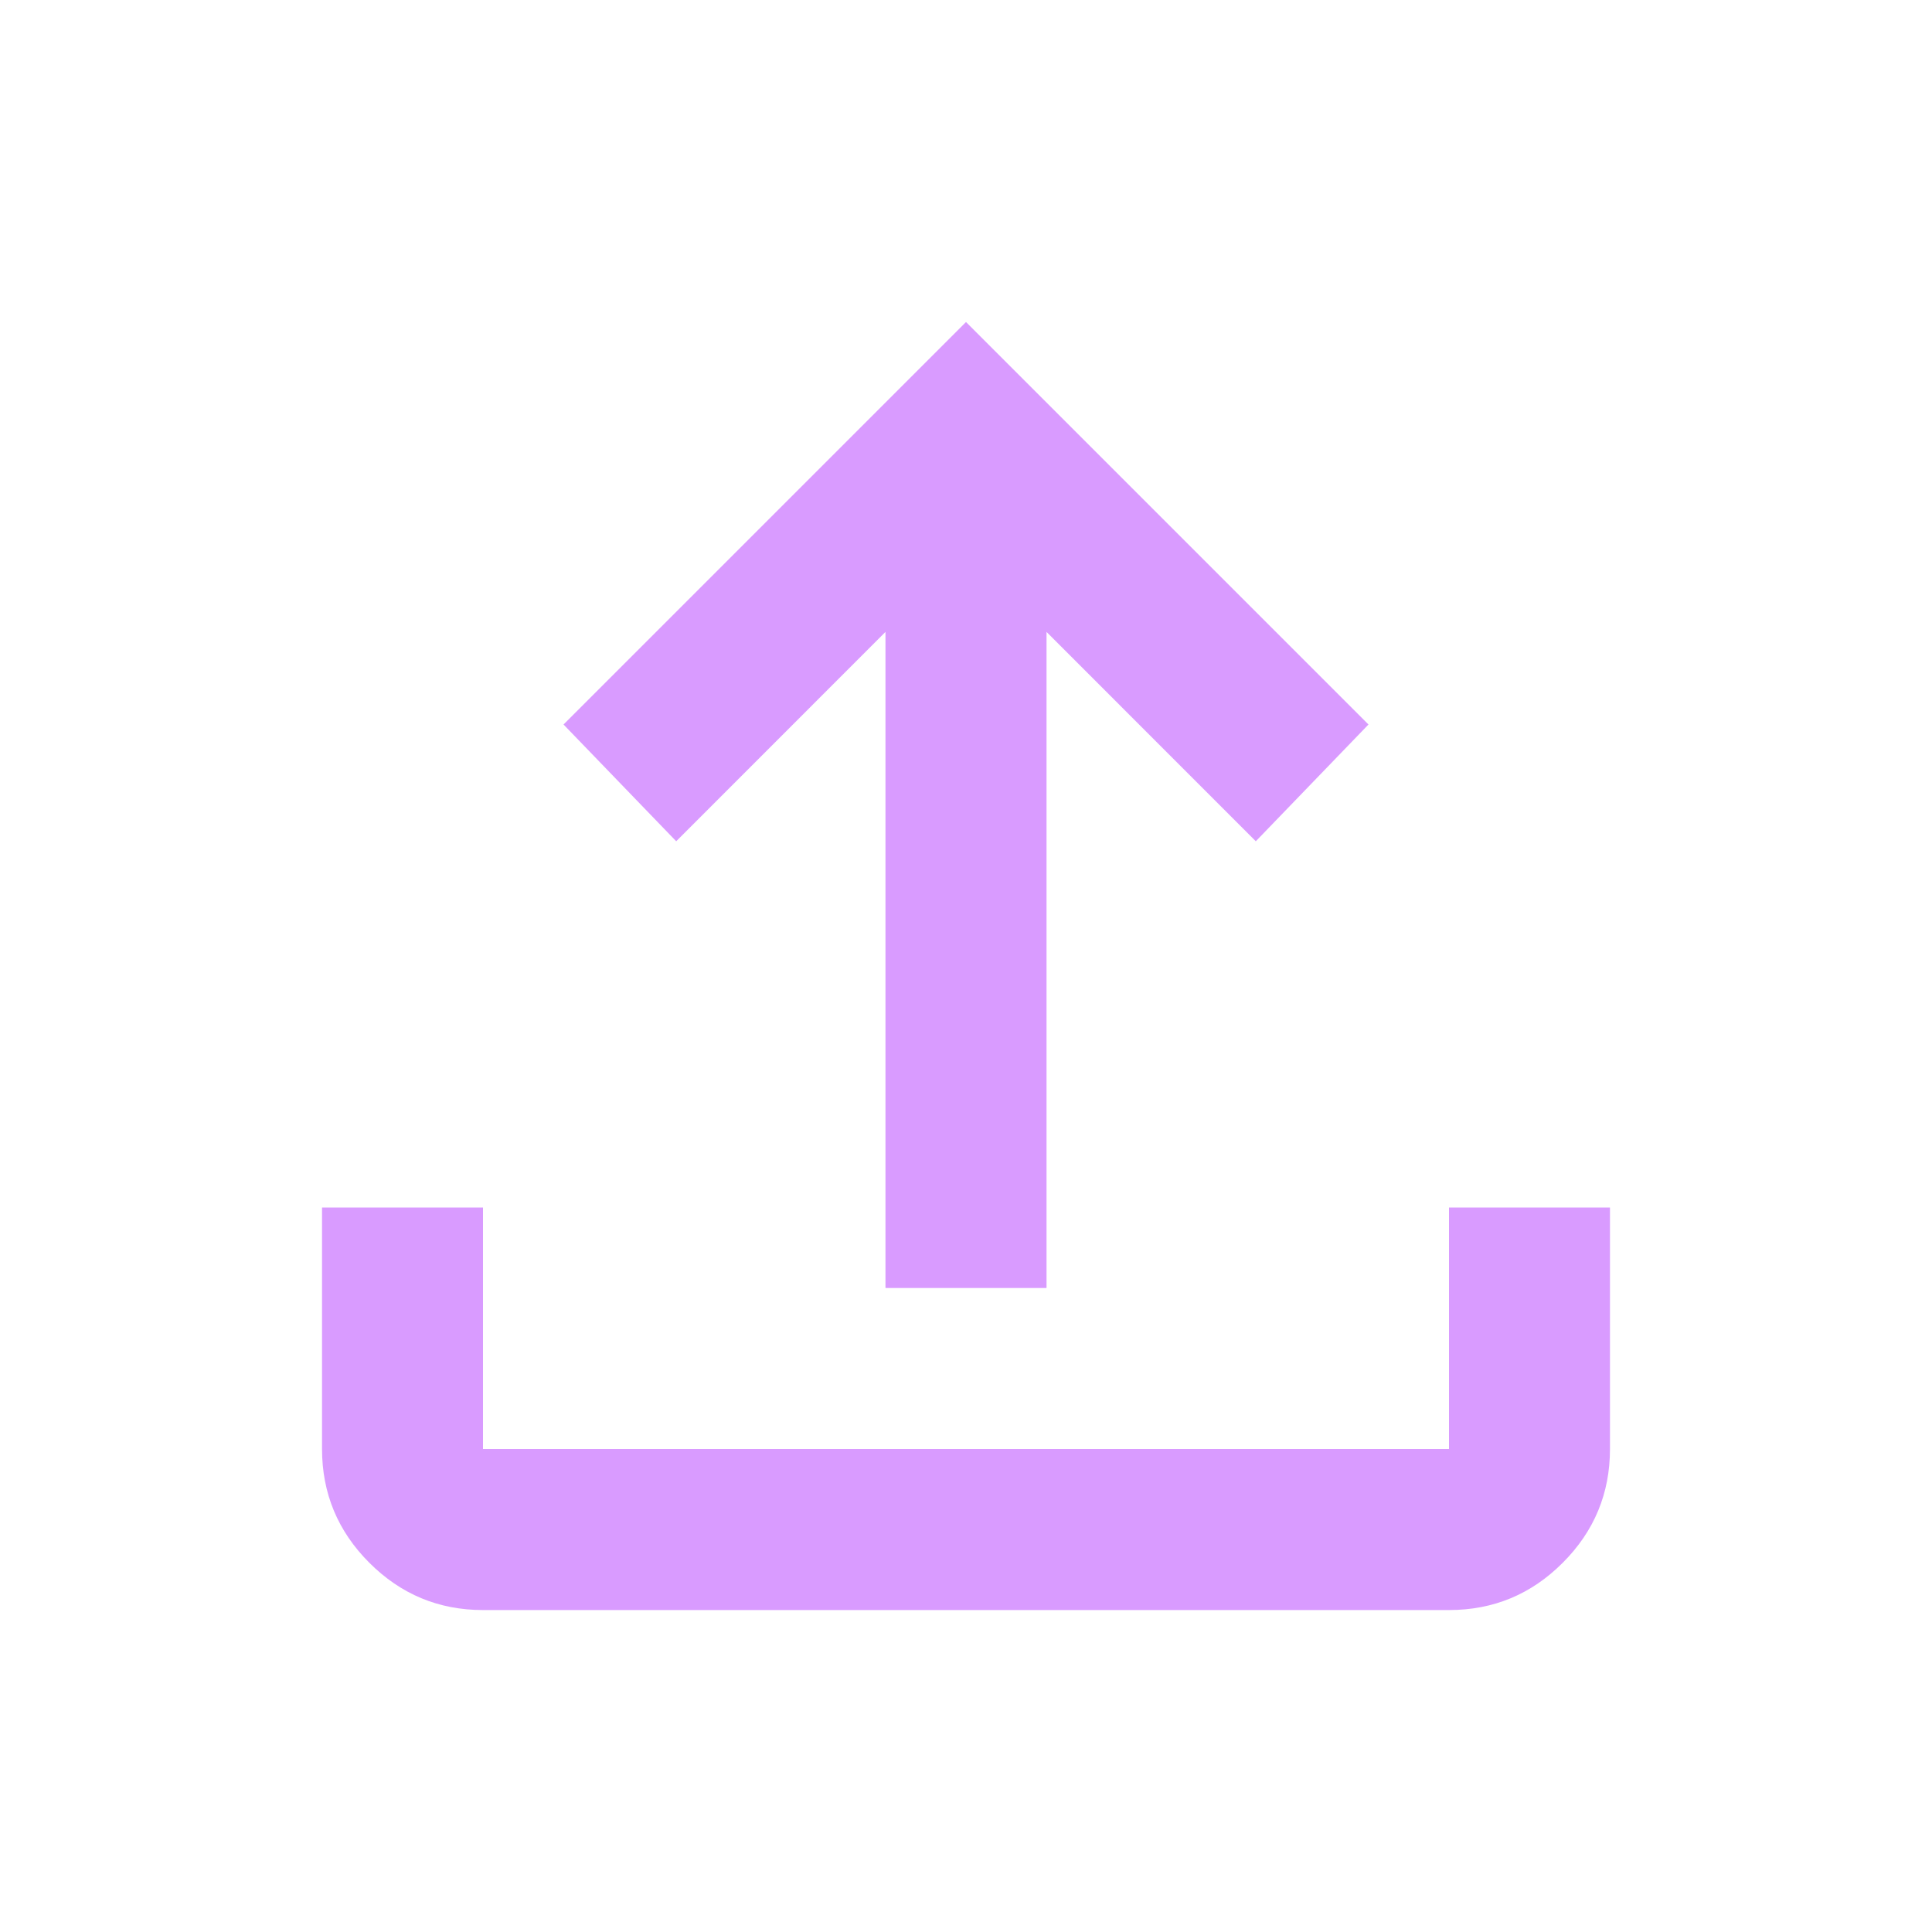 <svg width="25" height="25" viewBox="0 0 25 25" fill="none" xmlns="http://www.w3.org/2000/svg">
<path d="M11.458 16.667V8.177L8.75 10.886L7.292 9.375L12.5 4.167L17.708 9.375L16.25 10.886L13.542 8.177V16.667H11.458ZM6.25 20.834C5.677 20.834 5.187 20.63 4.779 20.222C4.372 19.815 4.167 19.324 4.167 18.75V15.625H6.25V18.75H18.75V15.625H20.833V18.75C20.833 19.323 20.63 19.814 20.222 20.222C19.814 20.631 19.324 20.834 18.75 20.834H6.25Z" fill="#D99BFF"/>
</svg>
